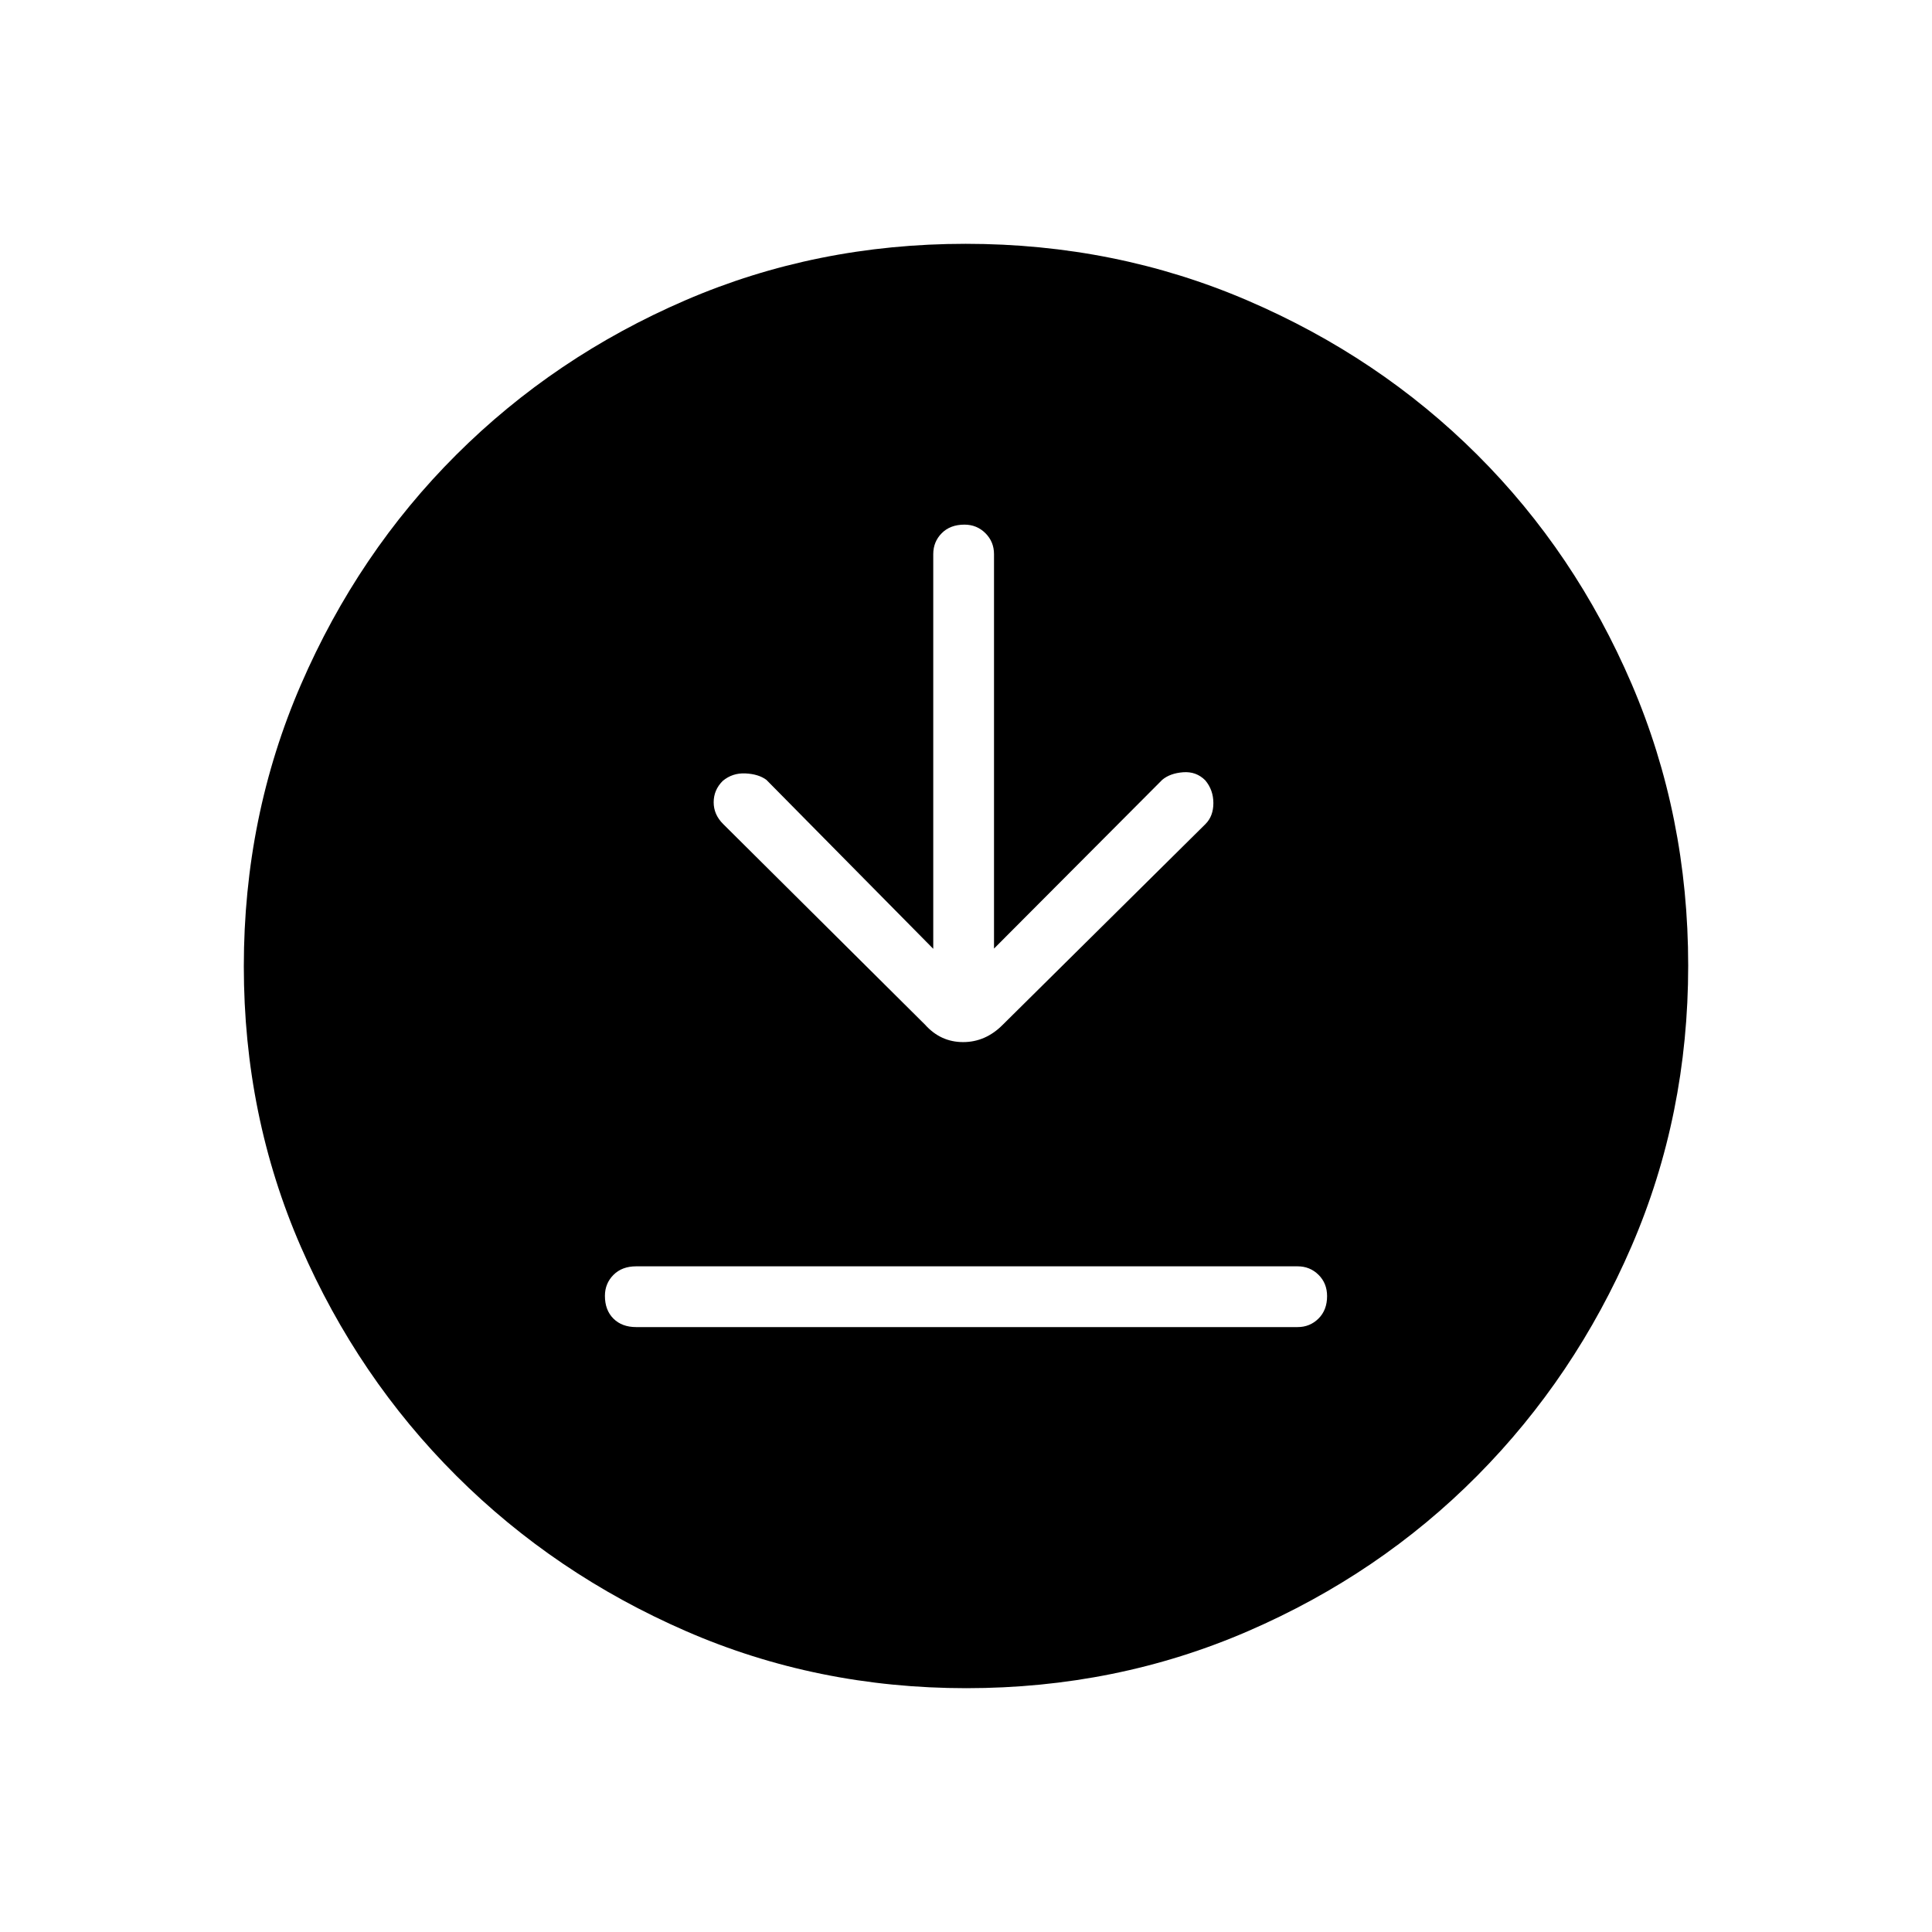 <svg xmlns="http://www.w3.org/2000/svg" height="48" viewBox="0 -960 960 960" width="48"><path d="M316.12-300.58h328.65q6.13 0 10.39-4.24 4.26-4.23 4.26-11.13 0-6.4-4.26-10.61-4.26-4.21-10.39-4.21H316.12q-7.08 0-11.31 4.27t-4.23 10.41q0 7.09 4.23 11.3 4.23 4.21 11.31 4.21Zm147.61-187.96-82.92-83.96q-3.89-2.88-10.39-3.19-6.5-.31-11.32 3.74-4.48 4.49-4.48 10.6 0 6.12 4.72 10.81l100.35 99.73q7.73 8.62 18.88 8.62 11.15 0 19.7-8.62L599-550.54q3.92-3.92 3.92-10.42t-4.05-11.32q-4.49-4.49-10.99-3.99t-10.38 3.77l-83.58 83.85v-196q0-6.14-4.26-10.4-4.27-4.26-10.42-4.26-7.09 0-11.3 4.26-4.21 4.26-4.21 10.4v196.11Zm16.45 367.39q-74.26 0-139.38-28.38-65.13-28.37-114.08-77.19-48.95-48.82-77.26-113.83-28.31-65.01-28.31-139.27 0-74.49 28.38-140 28.37-65.51 77.19-114.21 48.82-48.7 113.83-76.76 65.01-28.06 139.27-28.06 74.49 0 140 28.13 65.51 28.12 114.21 76.69 48.7 48.56 76.76 113.96 28.06 65.4 28.06 139.89 0 74.26-28.13 139.38-28.12 65.13-76.69 114.08-48.56 48.95-113.96 77.26-65.4 28.31-139.89 28.31Z"/></svg>